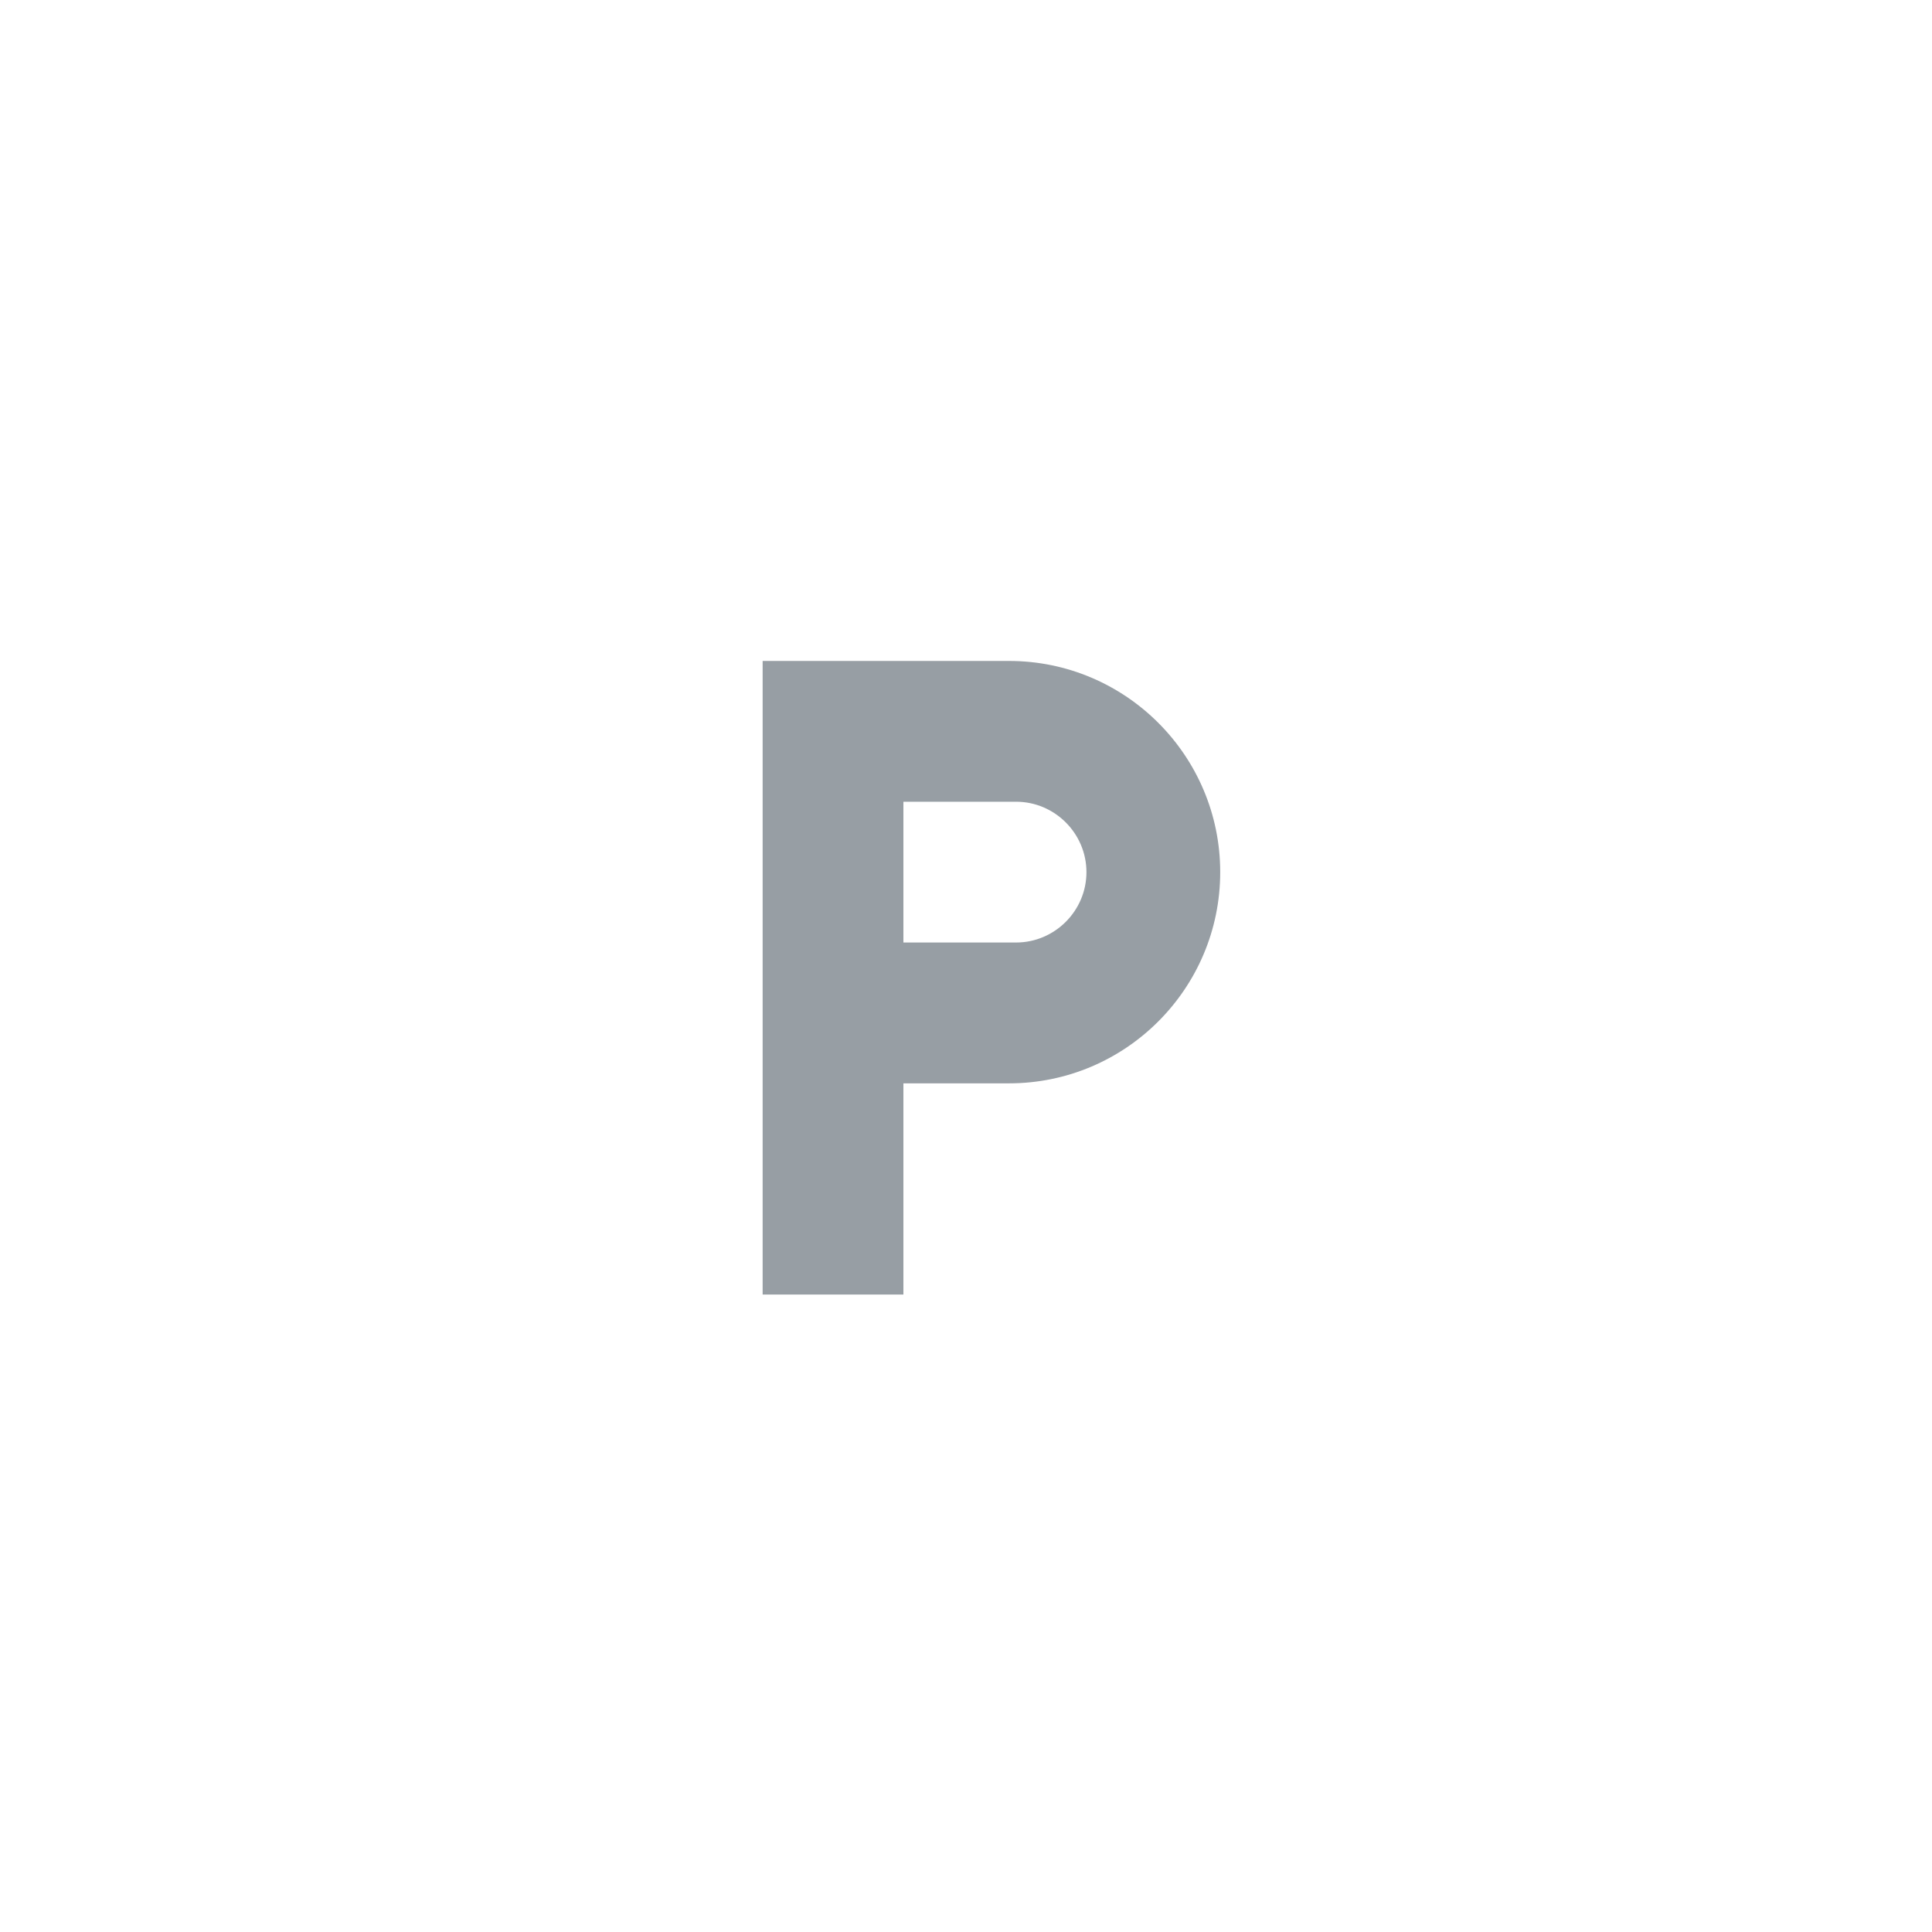 <svg width="38" height="38" viewBox="0 0 38 38" fill="none" xmlns="http://www.w3.org/2000/svg">
<path d="M19.846 13H15V25.462H17.769V21.308H19.846C22.138 21.308 24 19.445 24 17.154C24 14.862 22.138 13 19.846 13ZM19.985 18.538H17.769V15.769H19.985C20.746 15.769 21.369 16.392 21.369 17.154C21.369 17.915 20.746 18.538 19.985 18.538Z" fill="#979EA4"/>
</svg>
